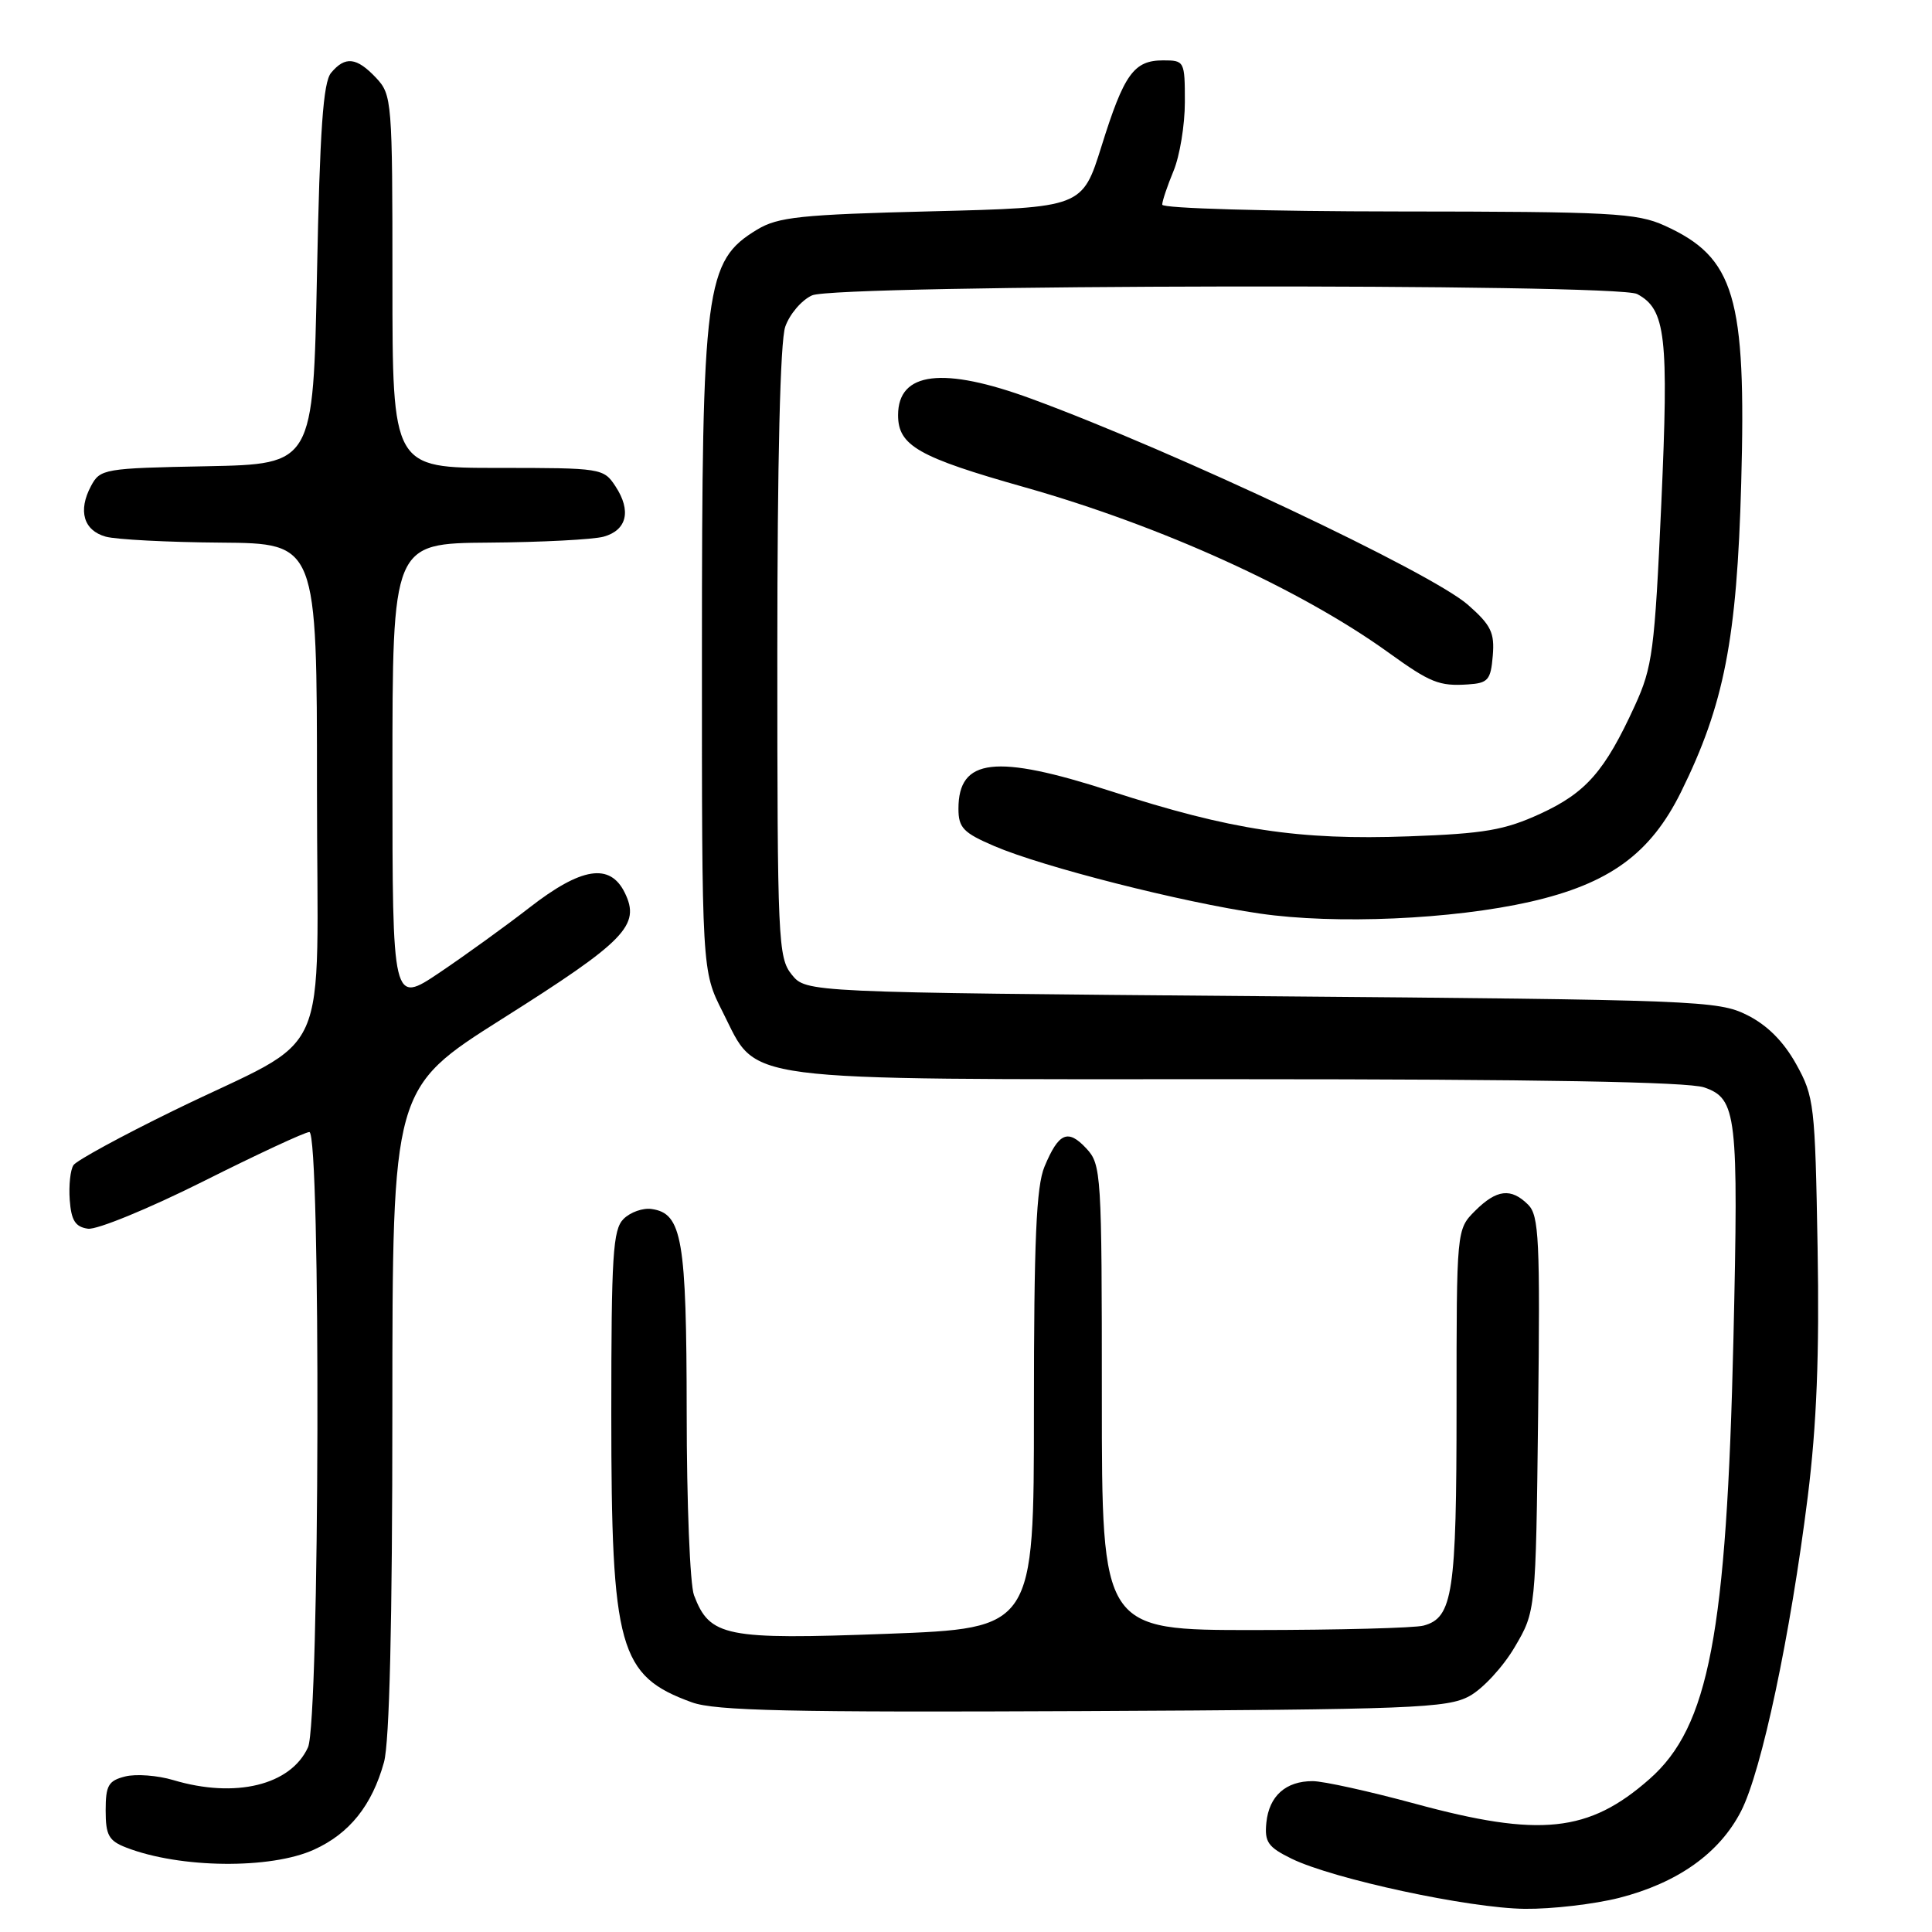 <?xml version="1.0" encoding="UTF-8" standalone="no"?>
<!DOCTYPE svg PUBLIC "-//W3C//DTD SVG 1.1//EN" "http://www.w3.org/Graphics/SVG/1.1/DTD/svg11.dtd" >
<svg xmlns="http://www.w3.org/2000/svg" xmlns:xlink="http://www.w3.org/1999/xlink" version="1.1" viewBox="0 0 256 256">
 <g >
 <path fill="currentColor"
d=" M 214.54 251.48 C 222.31 249.49 227.84 245.56 230.70 239.99 C 233.43 234.67 237.24 216.68 239.54 198.29 C 240.72 188.82 241.09 179.48 240.84 165.29 C 240.51 146.37 240.39 145.30 238.00 141.00 C 236.33 138.00 234.17 135.83 231.50 134.50 C 227.67 132.58 224.96 132.48 167.16 132.00 C 106.82 131.50 106.82 131.50 104.91 129.14 C 103.10 126.90 103.00 124.66 103.00 86.54 C 103.00 61.02 103.38 45.20 104.05 43.29 C 104.63 41.63 106.22 39.76 107.60 39.14 C 110.79 37.68 214.23 37.52 216.93 38.96 C 220.73 40.99 221.13 44.49 220.13 66.77 C 219.25 86.24 218.97 88.39 216.62 93.52 C 212.65 102.19 210.16 105.04 204.09 107.83 C 199.36 110.00 196.69 110.46 186.68 110.82 C 172.07 111.35 163.15 110.00 147.15 104.82 C 131.91 99.89 127.00 100.46 127.00 107.16 C 127.00 109.68 127.64 110.35 131.75 112.11 C 138.15 114.86 156.57 119.55 166.93 121.05 C 176.94 122.51 192.44 121.83 202.76 119.49 C 213.24 117.10 218.69 113.14 222.74 104.95 C 228.46 93.37 230.15 84.72 230.72 64.00 C 231.40 39.30 229.86 34.11 220.58 29.90 C 216.89 28.22 213.51 28.04 185.25 28.02 C 168.00 28.01 154.00 27.61 154.00 27.12 C 154.00 26.64 154.68 24.63 155.50 22.65 C 156.32 20.68 157.00 16.57 157.00 13.53 C 157.00 8.10 156.95 8.00 154.12 8.00 C 150.24 8.00 148.94 9.81 145.96 19.36 C 143.41 27.50 143.41 27.50 123.46 28.00 C 106.10 28.43 103.09 28.75 100.33 30.42 C 93.44 34.59 93.01 37.85 93.01 86.57 C 93.00 128.64 93.00 128.64 95.75 134.07 C 100.53 143.50 96.65 143.00 164.10 143.00 C 203.74 143.00 223.71 143.35 225.82 144.09 C 230.14 145.59 230.37 147.65 229.69 177.37 C 228.78 216.53 226.44 228.81 218.56 235.74 C 210.52 242.82 204.05 243.50 187.50 239.00 C 181.45 237.36 175.35 236.01 173.94 236.01 C 170.37 236.00 168.16 237.98 167.80 241.50 C 167.54 244.08 168.01 244.75 171.15 246.29 C 176.67 248.98 194.65 252.85 202.04 252.93 C 205.64 252.97 211.26 252.31 214.54 251.48 Z  M 41.60 245.09 C 46.31 242.96 49.30 239.22 50.88 233.50 C 51.61 230.86 51.99 214.96 51.99 186.85 C 52.00 144.20 52.00 144.20 66.53 135.01 C 82.89 124.68 84.90 122.61 82.79 118.30 C 80.83 114.30 77.04 114.90 70.12 120.29 C 67.03 122.69 61.69 126.55 58.25 128.87 C 52.00 133.07 52.00 133.07 52.00 102.54 C 52.00 72.00 52.00 72.00 64.75 71.90 C 71.76 71.85 78.62 71.49 79.99 71.11 C 83.07 70.25 83.68 67.68 81.56 64.45 C 79.98 62.04 79.71 62.00 65.98 62.00 C 52.00 62.00 52.00 62.00 52.00 37.31 C 52.00 13.35 51.94 12.56 49.83 10.31 C 47.25 7.58 45.74 7.41 43.87 9.65 C 42.82 10.92 42.38 17.18 42.00 36.40 C 41.50 61.50 41.50 61.50 27.40 61.78 C 13.78 62.04 13.27 62.13 12.06 64.40 C 10.31 67.67 11.07 70.29 14.01 71.11 C 15.38 71.49 22.24 71.85 29.25 71.90 C 42.00 72.00 42.00 72.00 42.00 104.51 C 42.00 142.09 44.40 136.71 23.00 147.16 C 16.12 150.52 10.16 153.77 9.74 154.38 C 9.32 155.00 9.10 157.07 9.24 159.00 C 9.44 161.72 9.98 162.57 11.65 162.81 C 12.83 162.98 19.69 160.16 26.89 156.56 C 34.08 152.95 40.43 150.00 40.99 150.00 C 42.53 150.00 42.36 228.12 40.81 231.53 C 38.52 236.55 31.18 238.33 22.96 235.87 C 20.88 235.25 18.02 235.03 16.59 235.39 C 14.36 235.95 14.00 236.58 14.00 239.90 C 14.00 243.18 14.41 243.92 16.75 244.82 C 23.85 247.57 35.86 247.70 41.60 245.09 Z  M 194.71 224.74 C 196.48 223.78 199.18 220.85 200.71 218.24 C 203.50 213.50 203.50 213.50 203.81 187.38 C 204.08 164.30 203.93 161.07 202.49 159.63 C 200.22 157.37 198.32 157.59 195.45 160.45 C 193.00 162.91 193.00 162.91 193.00 186.41 C 193.00 211.09 192.51 214.36 188.63 215.40 C 187.46 215.72 177.39 215.98 166.25 215.99 C 146.00 216.00 146.00 216.00 146.00 185.19 C 146.00 155.46 145.93 154.30 143.94 152.17 C 141.50 149.55 140.28 150.08 138.40 154.59 C 137.31 157.19 137.00 164.35 137.00 186.85 C 137.00 215.76 137.00 215.76 117.49 216.49 C 96.09 217.29 94.05 216.88 91.96 211.38 C 91.43 210.00 90.99 199.11 90.99 187.18 C 90.97 164.17 90.39 160.78 86.35 160.20 C 85.19 160.03 83.52 160.62 82.62 161.52 C 81.21 162.93 81.00 166.34 81.00 187.39 C 81.00 218.46 82.01 222.06 91.68 225.57 C 94.77 226.69 104.68 226.91 143.50 226.73 C 187.12 226.52 191.79 226.34 194.71 224.74 Z  M 197.80 86.90 C 198.06 83.83 197.57 82.83 194.51 80.14 C 189.61 75.84 155.76 59.86 136.72 52.86 C 124.95 48.53 119.00 49.25 119.00 55.01 C 119.00 59.05 121.67 60.58 135.76 64.56 C 153.89 69.69 172.31 78.06 184.00 86.48 C 189.53 90.47 190.71 90.94 194.50 90.69 C 197.18 90.52 197.53 90.11 197.80 86.90 Z "/>
</g>
</svg>